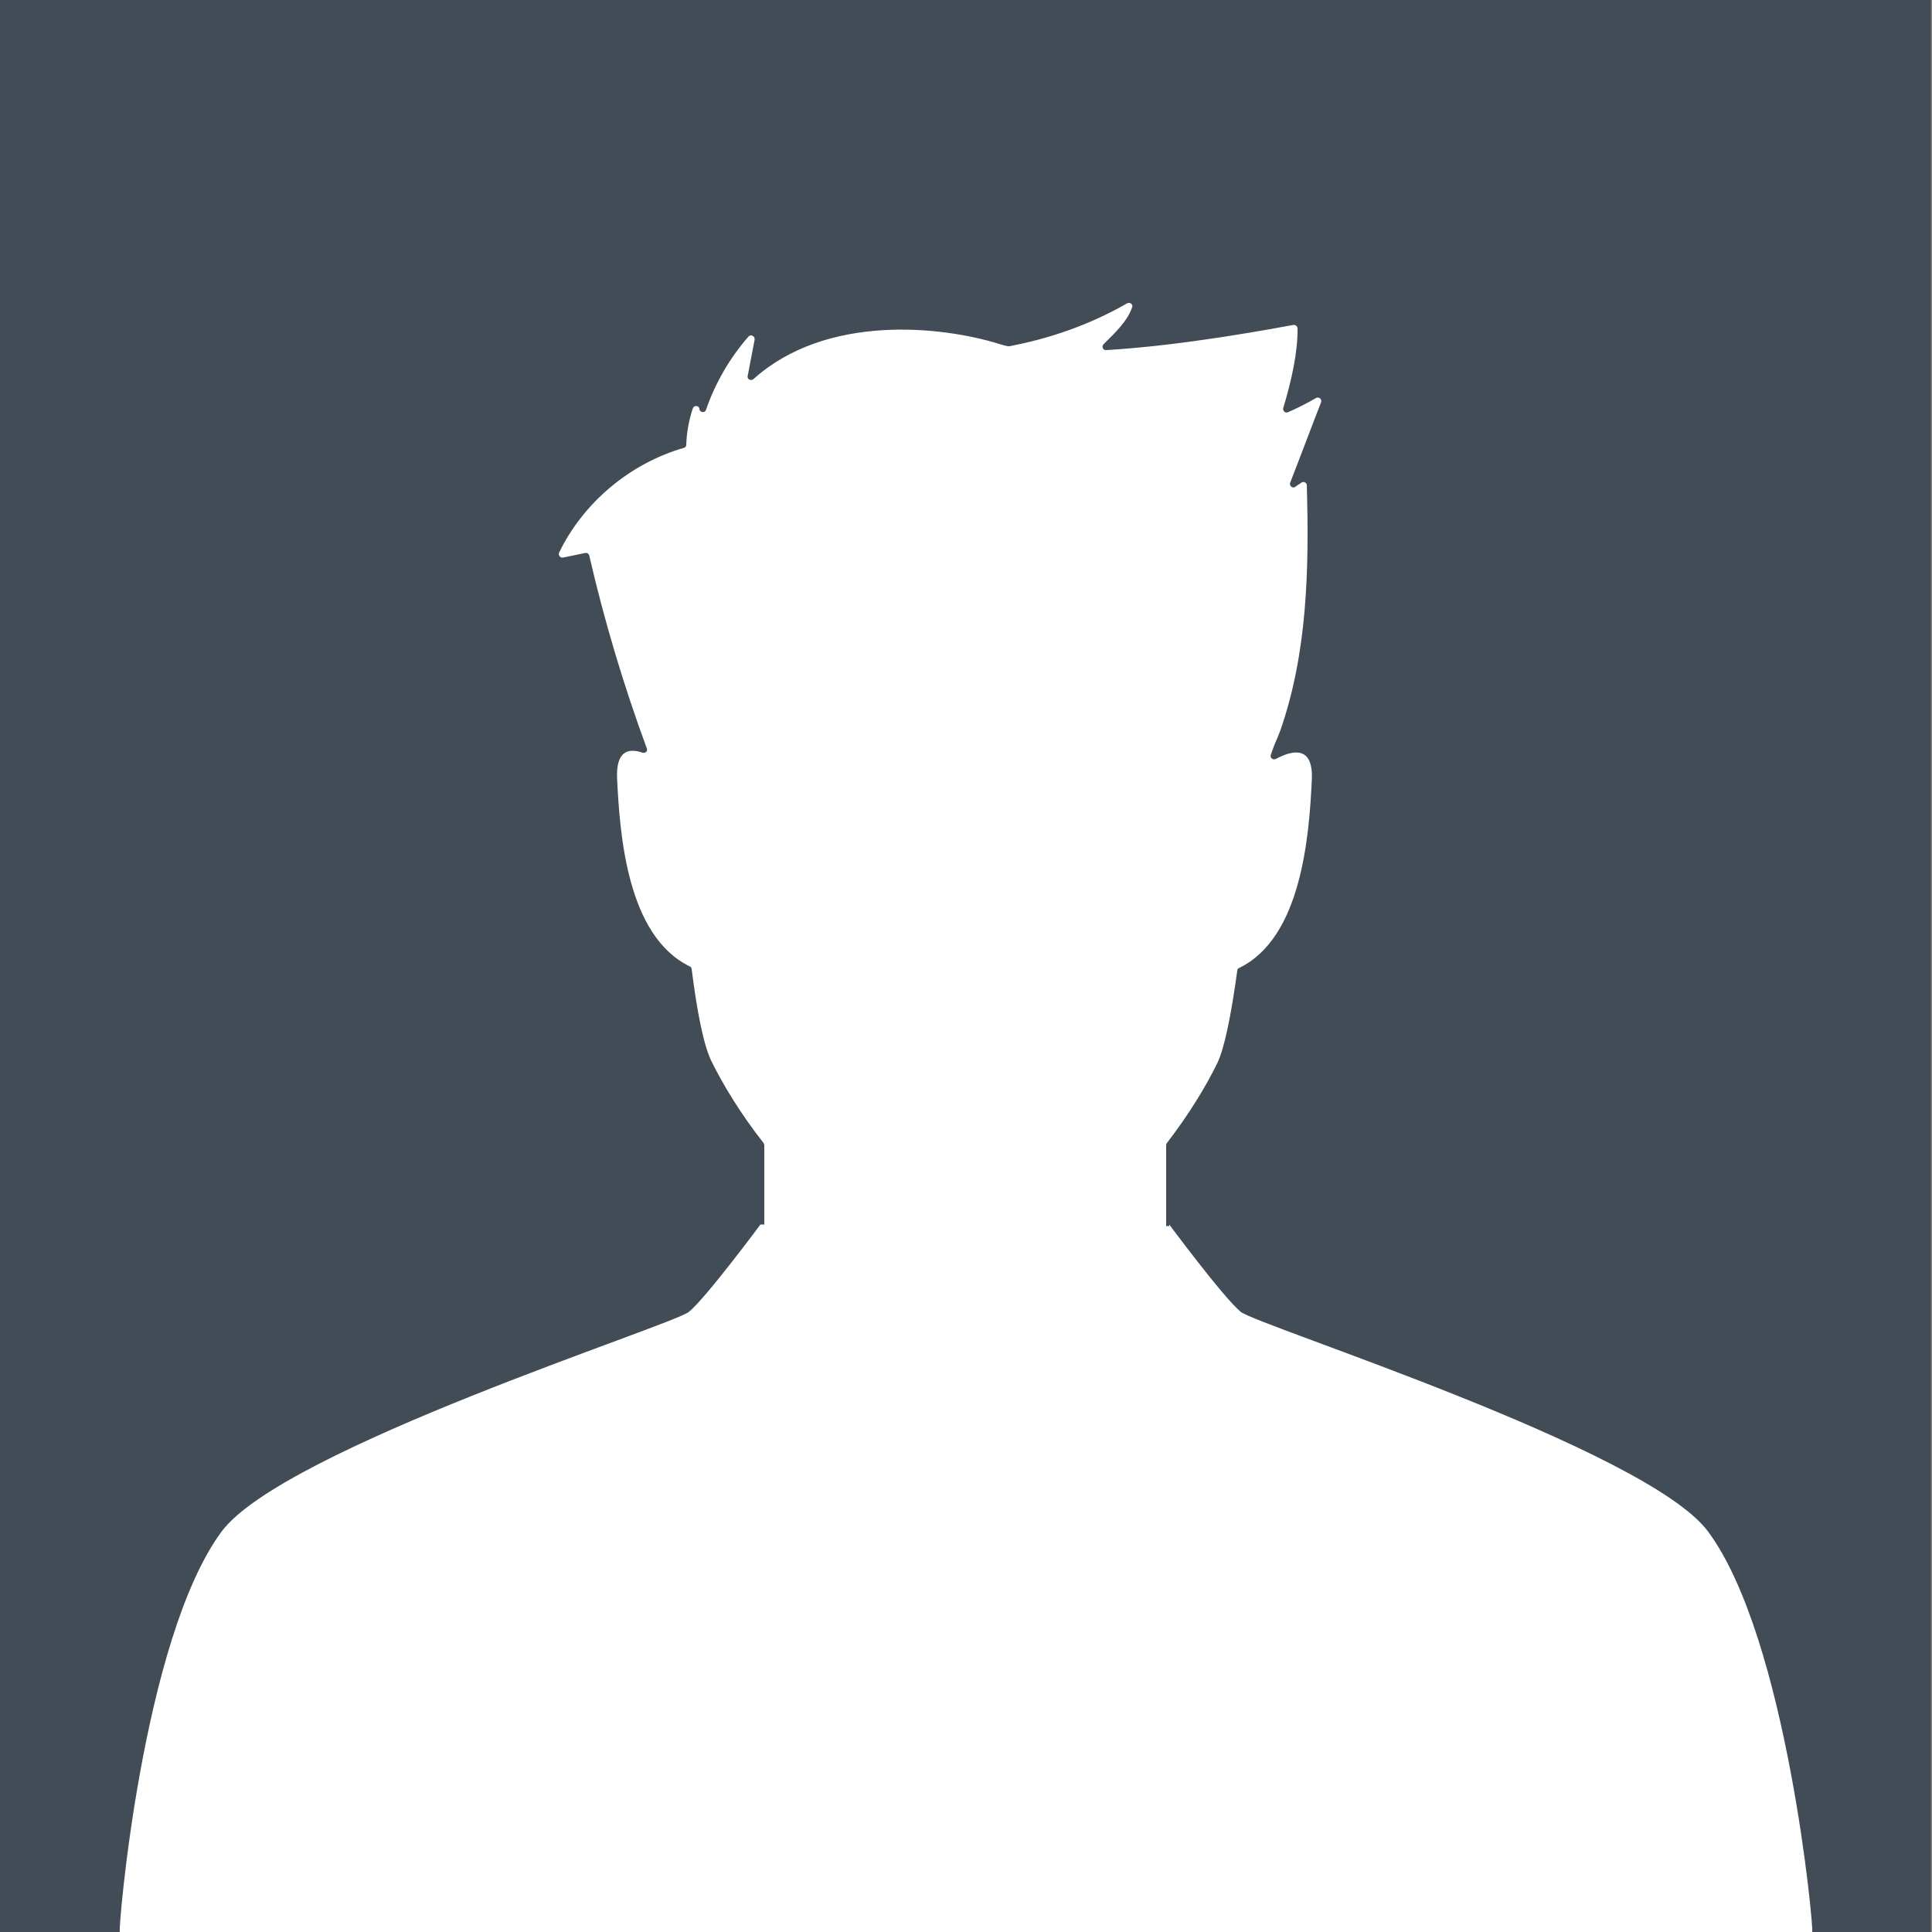 <?xml version="1.0" encoding="utf-8"?>
<!-- Generator: Adobe Illustrator 22.1.0, SVG Export Plug-In . SVG Version: 6.00 Build 0)  -->
<svg version="1.1" id="Vrstva_1" xmlns="http://www.w3.org/2000/svg" xmlns:xlink="http://www.w3.org/1999/xlink" x="0px" y="0px"
	 viewBox="0 0 500 500" style="enable-background:new 0 0 500 500;" xml:space="preserve">
<rect x="0" y="0" width="500" height="500" fill="#808080" stroke="none"/>
<style type="text/css">
	.st0{fill:#424C56;}
	.st1{fill:#FFFFFF;}
</style>
<g>
	<rect x="-0.3" y="0" class="st0" width="500" height="500"/>
	<path class="st1" d="M302.6,316.9c0,0,14.1,19,18.5,22.6c4.4,3.6,104.9,35.4,120.9,56.8C462.6,424,469.5,500,469,500H31
		c-0.5,0,5.8-76,26.4-103.7c16-21.4,116.4-53.2,120.9-56.8c4.4-3.6,18.5-22.6,18.5-22.6h1v-20.5c0-0.2-0.1-0.4-0.2-0.6
		c-5.9-7.5-10.5-15.1-13.5-21.2c-2-4.1-3.7-12.7-5.1-23.8c0-0.3-0.2-0.6-0.5-0.7c-16.2-7.9-18.1-34-18.8-48.7
		c-0.3-7,2.9-7.9,6.6-6.6c0.7,0.2,1.4-0.4,1.1-1.1c-6-16.3-11-33-14.9-49.9c-0.1-0.5-0.6-0.8-1-0.7c-1.9,0.4-3.9,0.8-5.8,1.2
		c-0.7,0.1-1.3-0.6-1-1.3c6.3-13,18.4-23.1,32.3-27.1c0.4-0.1,0.6-0.4,0.6-0.8c0.1-3.2,0.7-6.4,1.7-9.4c0.3-0.9,1.6-0.8,1.7,0.1
		c0,0,0,0,0,0.1c0.2,0.9,1.4,1,1.7,0.2c2.4-7,6.2-13.5,11-19c0.6-0.7,1.7-0.1,1.6,0.8c-0.6,3.1-1.2,6.3-1.8,9.4
		c-0.2,0.8,0.8,1.4,1.5,0.8c18.8-16.9,48.6-13.8,63.9-9c0.6,0.2,1.3,0.4,1.9,0.5c0.1,0,0.3,0,0.4,0c10.7-2,21.1-5.7,30.5-11.1
		c0.7-0.4,1.6,0.3,1.3,1c-1.2,3.6-4.4,6.6-7.4,9.6c-0.6,0.6-0.1,1.6,0.7,1.5c20.4-1.2,43.3-5.6,48.4-6.5c0.5-0.1,1.1,0.3,1.1,0.9
		c0.1,6.1-1.6,13.7-3.7,20.6c-0.2,0.7,0.5,1.4,1.2,1.1c2.5-1.1,4.9-2.3,7.3-3.7c0.7-0.4,1.6,0.3,1.3,1.1c-2.7,6.9-5.3,13.9-8,20.8
		c-0.3,0.8,0.6,1.6,1.3,1.1c0.5-0.4,1.1-0.7,1.6-1.1c0.6-0.4,1.4,0,1.4,0.7c0.6,21.4,0.2,43.1-6.8,63.3c-0.5,1.3-1,2.6-1.6,3.9
		c-0.3,0.8-0.6,1.7-0.9,2.5c-0.3,0.8,0.5,1.5,1.3,1.1c4.7-2.5,9.7-3.2,9.3,5.4c-0.7,14.7-2.7,40.9-18.8,48.7
		c-0.3,0.1-0.5,0.4-0.5,0.7c-1.5,11-3.2,19.7-5.1,23.8c-2.9,6-7.4,13.4-13.1,20.8c-0.1,0.2-0.2,0.3-0.2,0.5v21H302.6z"/>
</g>
</svg>
